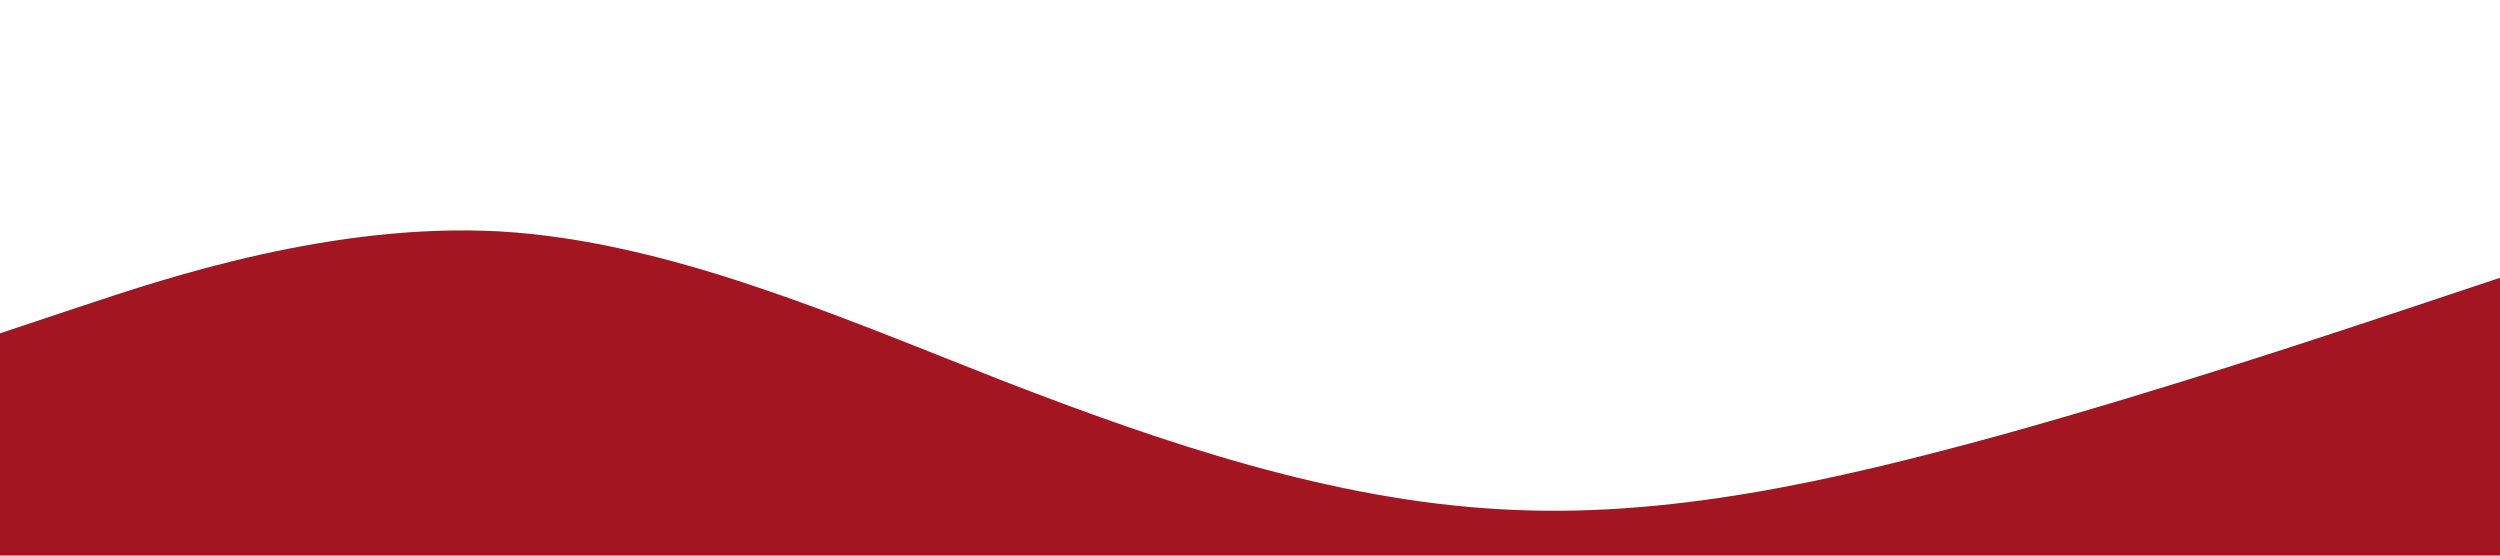 <svg width="1440" height="320" viewBox="0 0 1440 320" fill="none" xmlns="http://www.w3.org/2000/svg">
<path d="M0 192L48 176C96 160 192 128 288 133.3C384 139 480 181 576 218.7C672 256 768 288 864 293.3C960 299 1056 277 1152 250.7C1248 224 1344 192 1392 176L1440 160V320H1392C1344 320 1248 320 1152 320C1056 320 960 320 864 320C768 320 672 320 576 320C480 320 384 320 288 320C192 320 96 320 48 320H0V192Z" fill="#A31621"/>
</svg>
